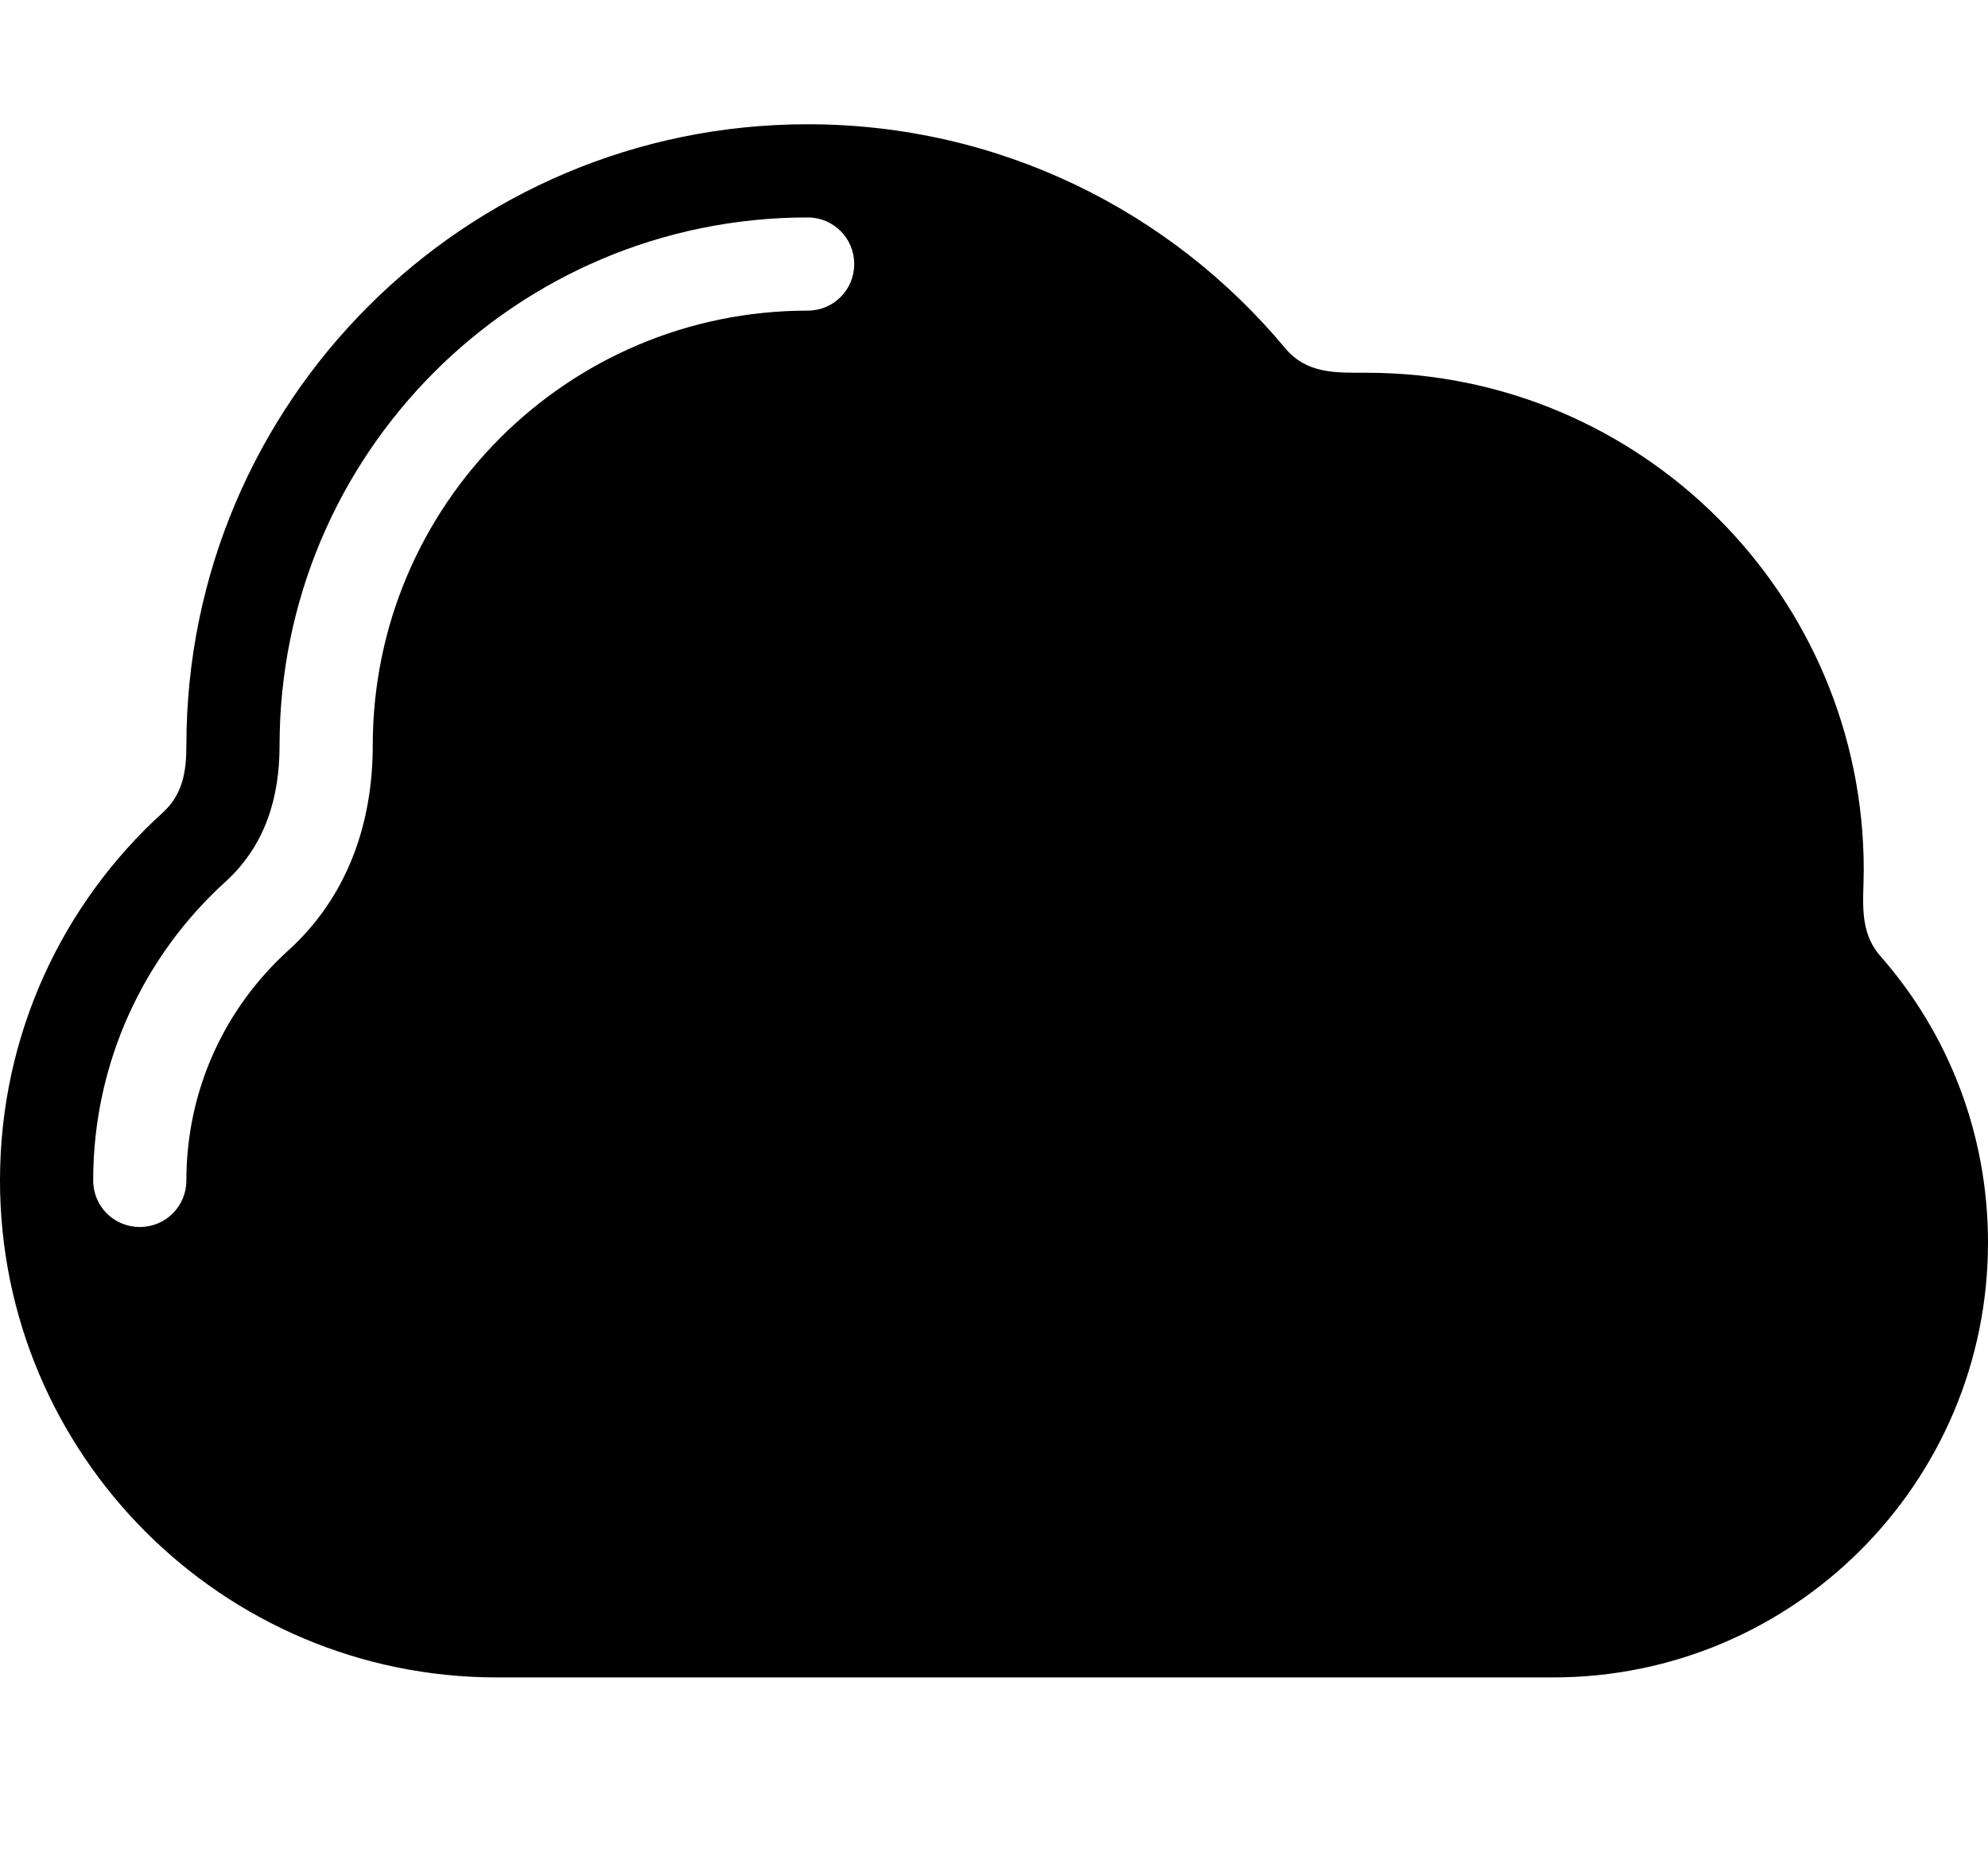 <svg xmlns="http://www.w3.org/2000/svg" viewBox="0 0 576 540"><!--! Font Awesome Pro 7.1.0 by @fontawesome - https://fontawesome.com License - https://fontawesome.com/license (Commercial License) Copyright 2025 Fonticons, Inc. --><path fill="currentColor" d="M54 216c0-99.4 80.6-180 180-180 55.6 0 105.3 25.2 138.3 64.8 6.3 7.6 14.8 7.2 23.7 7.2 79.5 0 144 64.5 144 144 0 9-1.6 17.7 4.9 25.1 19.4 22.1 31.1 51.1 31.1 82.9 0 69.6-56.4 126-126 126l-306 0c-79.5 0-144-64.5-144-144 0-42.3 18.2-80.3 47.2-106.6 5.8-5.3 6.8-12 6.8-19.4zm54 0c0-69.6 56.4-126 126-126 7.5 0 13.5-6 13.5-13.5S241.5 63 234 63c-84.5 0-153 68.5-153 153 0 15-4.1 28.9-15.6 39.4-23.6 21.4-38.4 52.3-38.4 86.6 0 7.5 6 13.5 13.5 13.5S54 349.5 54 342c0-26.4 11.3-50.1 29.5-66.6 17.1-15.5 24.5-36.7 24.5-59.4z"/></svg>